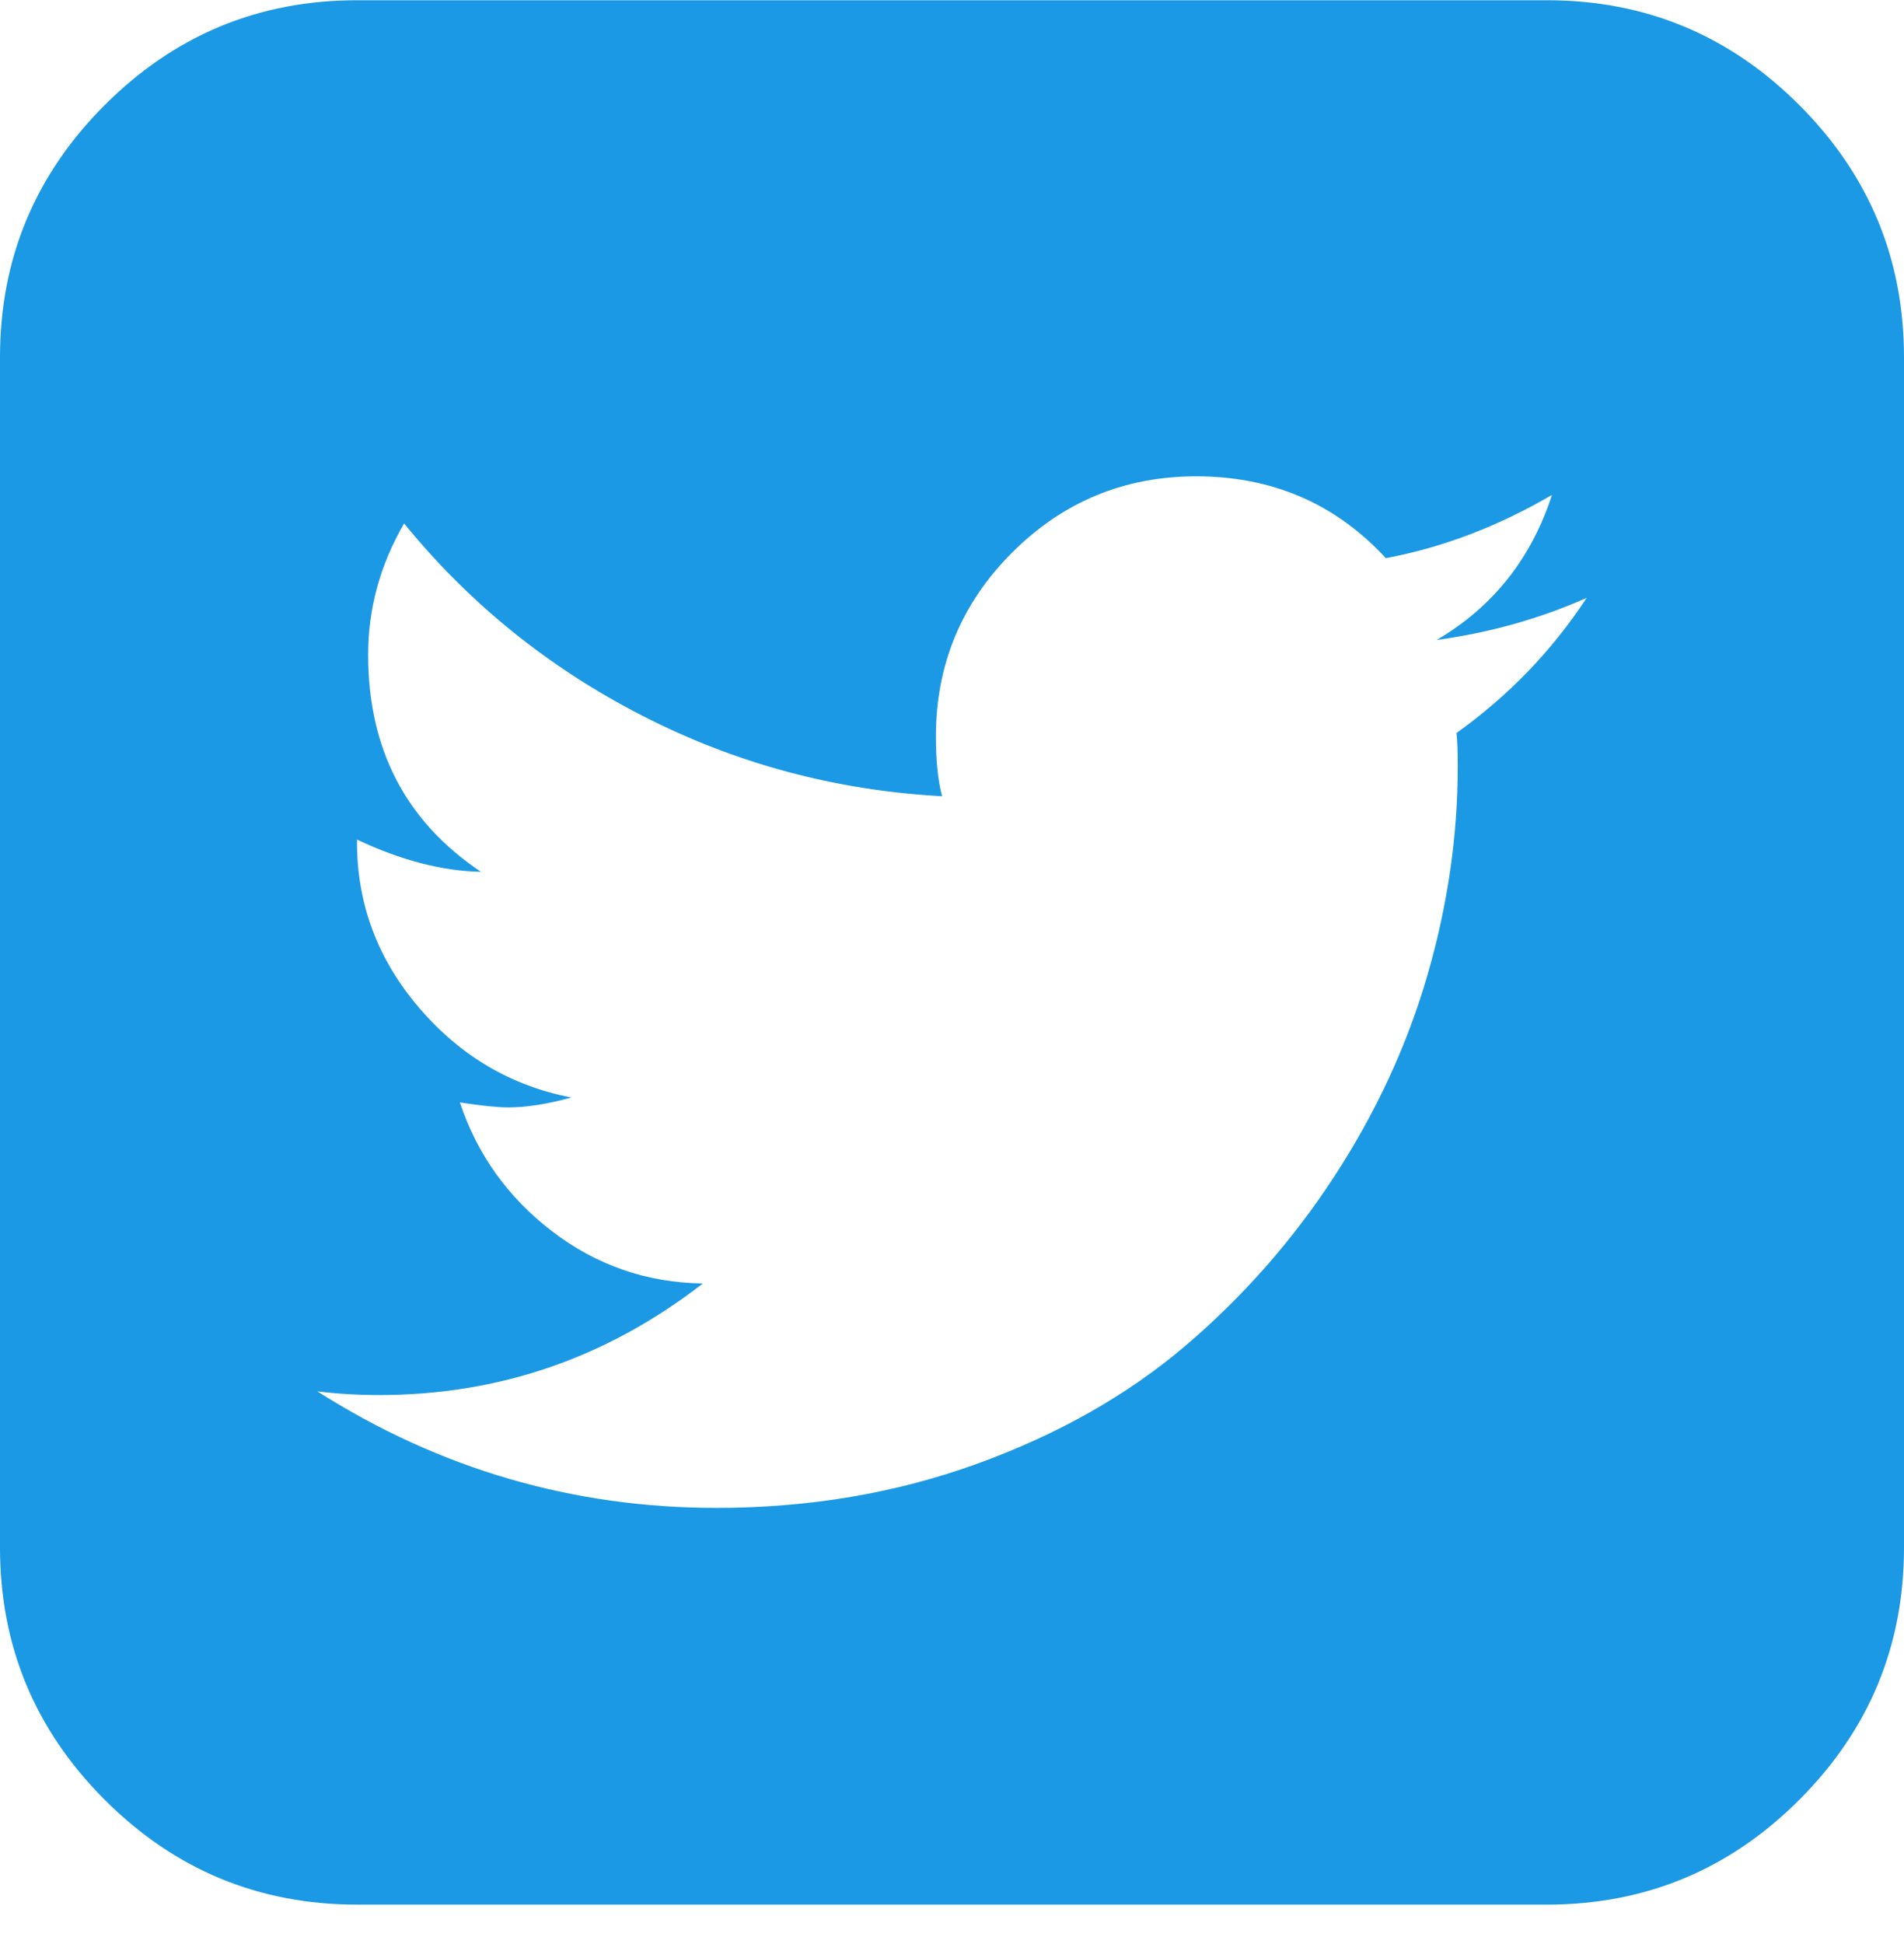 <svg width="48" height="49" viewBox="0 0 48 49" fill="none" xmlns="http://www.w3.org/2000/svg">
<path d="M40 15.069C38.833 15.589 37.573 15.944 36.219 16.131C37.635 15.298 38.604 14.079 39.125 12.475C37.771 13.266 36.375 13.798 34.938 14.069C33.667 12.693 32.073 12.006 30.156 12.006C28.344 12.006 26.797 12.647 25.516 13.928C24.234 15.209 23.594 16.756 23.594 18.569C23.594 19.173 23.646 19.673 23.75 20.069C21.062 19.923 18.542 19.245 16.188 18.037C13.833 16.829 11.833 15.214 10.188 13.194C9.583 14.235 9.281 15.339 9.281 16.506C9.281 18.881 10.229 20.704 12.125 21.975C11.146 21.954 10.104 21.683 9 21.162V21.225C9 22.787 9.521 24.178 10.562 25.397C11.604 26.615 12.885 27.371 14.406 27.662C13.802 27.829 13.271 27.912 12.812 27.912C12.542 27.912 12.135 27.87 11.594 27.787C12.031 29.1 12.807 30.183 13.922 31.037C15.037 31.891 16.302 32.329 17.719 32.35C15.302 34.225 12.583 35.162 9.562 35.162C9.021 35.162 8.5 35.131 8 35.069C11.083 37.027 14.438 38.006 18.062 38.006C20.396 38.006 22.583 37.636 24.625 36.897C26.667 36.157 28.417 35.167 29.875 33.928C31.333 32.688 32.589 31.261 33.641 29.647C34.693 28.032 35.474 26.345 35.984 24.584C36.495 22.824 36.75 21.069 36.75 19.319C36.75 18.944 36.74 18.662 36.719 18.475C38.031 17.537 39.125 16.402 40 15.069ZM48 9.006V39.006C48 41.485 47.12 43.605 45.359 45.365C43.599 47.126 41.479 48.006 39 48.006H9C6.521 48.006 4.401 47.126 2.641 45.365C0.88 43.605 0 41.485 0 39.006V9.006C0 6.527 0.88 4.407 2.641 2.647C4.401 0.886 6.521 0.006 9 0.006H39C41.479 0.006 43.599 0.886 45.359 2.647C47.12 4.407 48 6.527 48 9.006Z" fill="#1C99E5"/>
</svg>
